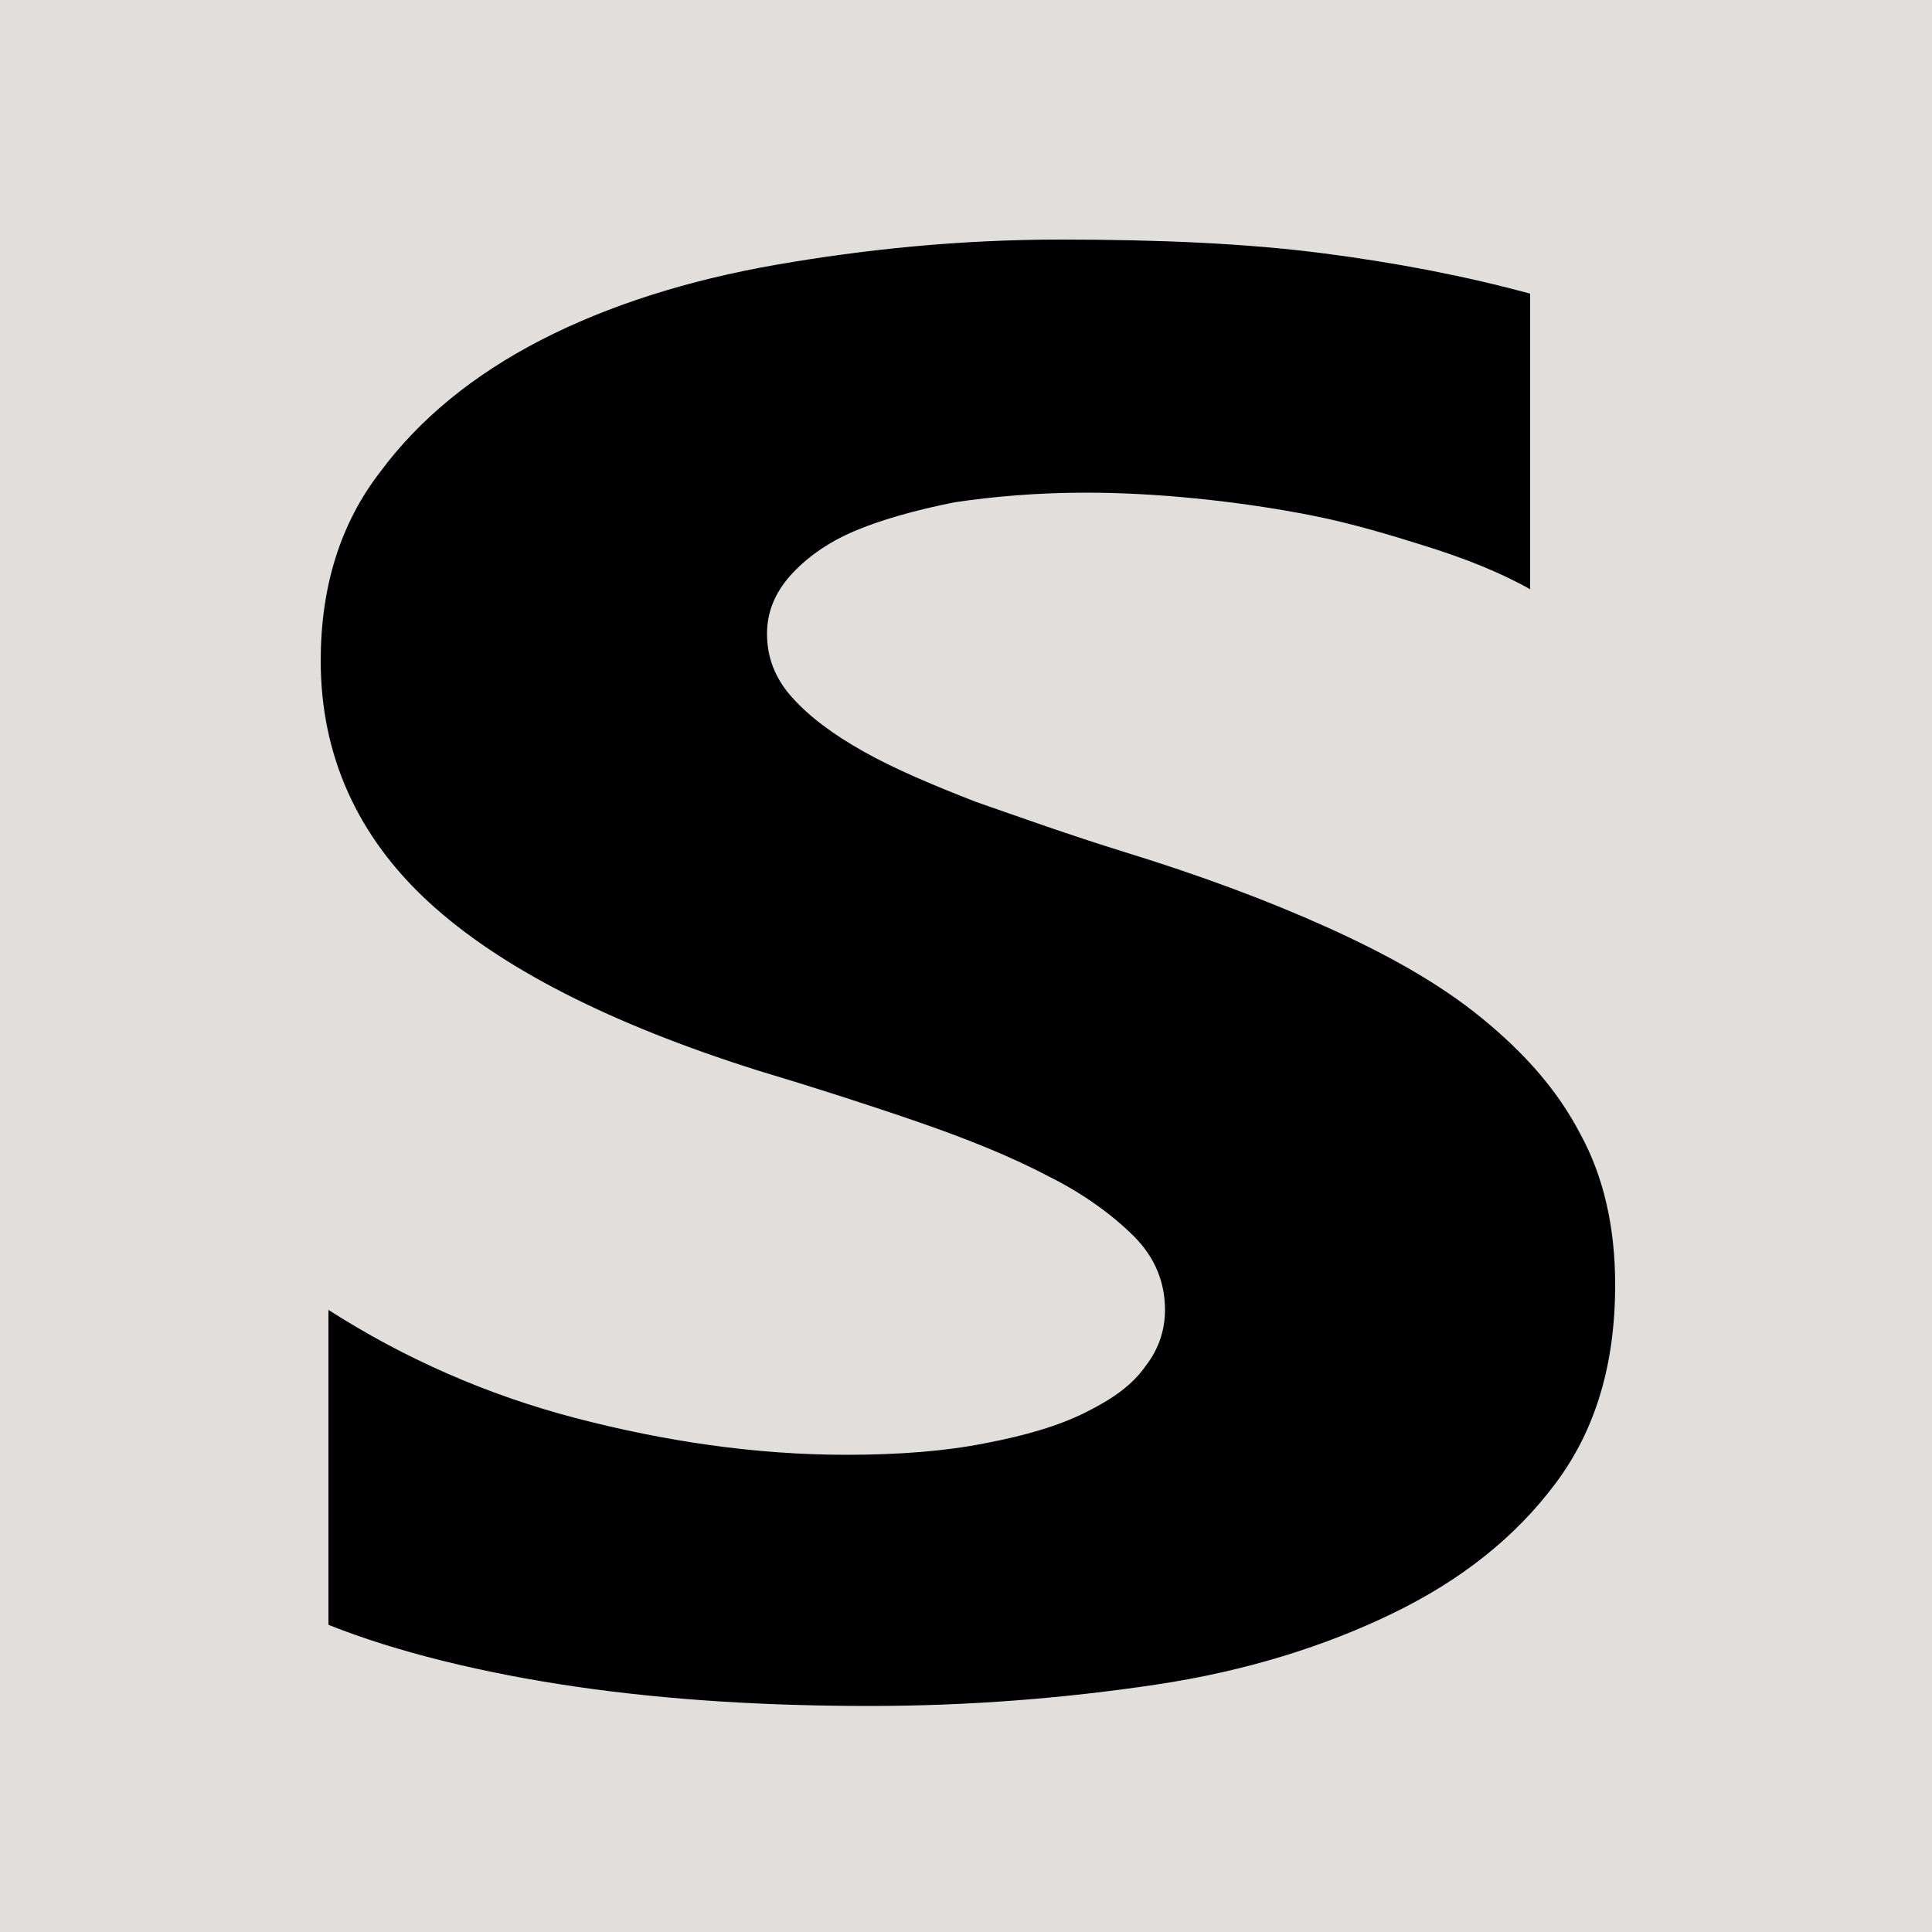 <?xml version="1.0" encoding="utf-8"?>
<!-- Generator: Adobe Illustrator 25.2.0, SVG Export Plug-In . SVG Version: 6.00 Build 0)  -->
<svg version="1.1" id="Layer_1" xmlns="http://www.w3.org/2000/svg" xmlns:xlink="http://www.w3.org/1999/xlink" x="0px" y="0px"
	 viewBox="0 0 100 100" style="enable-background:new 0 0 100 100;" xml:space="preserve">
<rect x="0" y="0" style="fill:#E2DEDB;" width="100" height="100"/>
<g>
	<path d="M17,84.1V67.8c3.9,2.5,8.2,4.4,12.8,5.6s9.3,1.9,14,1.9c2.8,0,5.2-0.2,7.2-0.6c2.1-0.4,3.8-0.9,5.2-1.6
		c1.4-0.7,2.4-1.4,3.1-2.4c0.7-0.9,1-1.9,1-2.9c0-1.4-0.5-2.7-1.6-3.8c-1.1-1.1-2.6-2.2-4.4-3.1c-1.9-1-4.1-1.9-6.7-2.8
		c-2.6-0.9-5.4-1.8-8.4-2.7c-7.6-2.4-13.3-5.3-17-8.7c-3.7-3.4-5.6-7.6-5.6-12.5c0-3.8,1-7.1,3.1-9.8c2-2.7,4.8-5,8.3-6.8
		c3.5-1.8,7.6-3.1,12.2-3.9c4.6-0.8,9.5-1.3,14.7-1.3c5.1,0,9.6,0.2,13.5,0.7c3.9,0.5,7.5,1.2,10.8,2.1v15.3
		c-1.6-0.9-3.4-1.6-5.3-2.2c-1.9-0.6-3.9-1.2-5.9-1.6c-2-0.4-4.1-0.7-6.1-0.9c-2-0.2-3.9-0.3-5.7-0.3c-2.5,0-4.8,0.2-6.8,0.5
		c-2,0.4-3.8,0.9-5.2,1.5c-1.4,0.6-2.5,1.4-3.3,2.3c-0.8,0.9-1.2,1.9-1.2,3c0,1.2,0.4,2.3,1.3,3.3c0.9,1,2.1,1.9,3.7,2.8
		c1.6,0.9,3.5,1.7,5.8,2.6c2.3,0.8,4.8,1.7,7.7,2.6c3.9,1.2,7.4,2.5,10.5,3.9c3.1,1.4,5.8,2.9,8,4.7s3.9,3.7,5.1,6
		c1.2,2.2,1.8,4.8,1.8,7.8c0,4.1-1,7.5-3.1,10.3c-2.1,2.8-4.9,5-8.4,6.7c-3.5,1.7-7.6,3-12.3,3.7s-9.6,1.1-14.8,1.1
		c-5.3,0-10.4-0.3-15.2-1S20.5,85.5,17,84.1z"/>
</g>
</svg>
